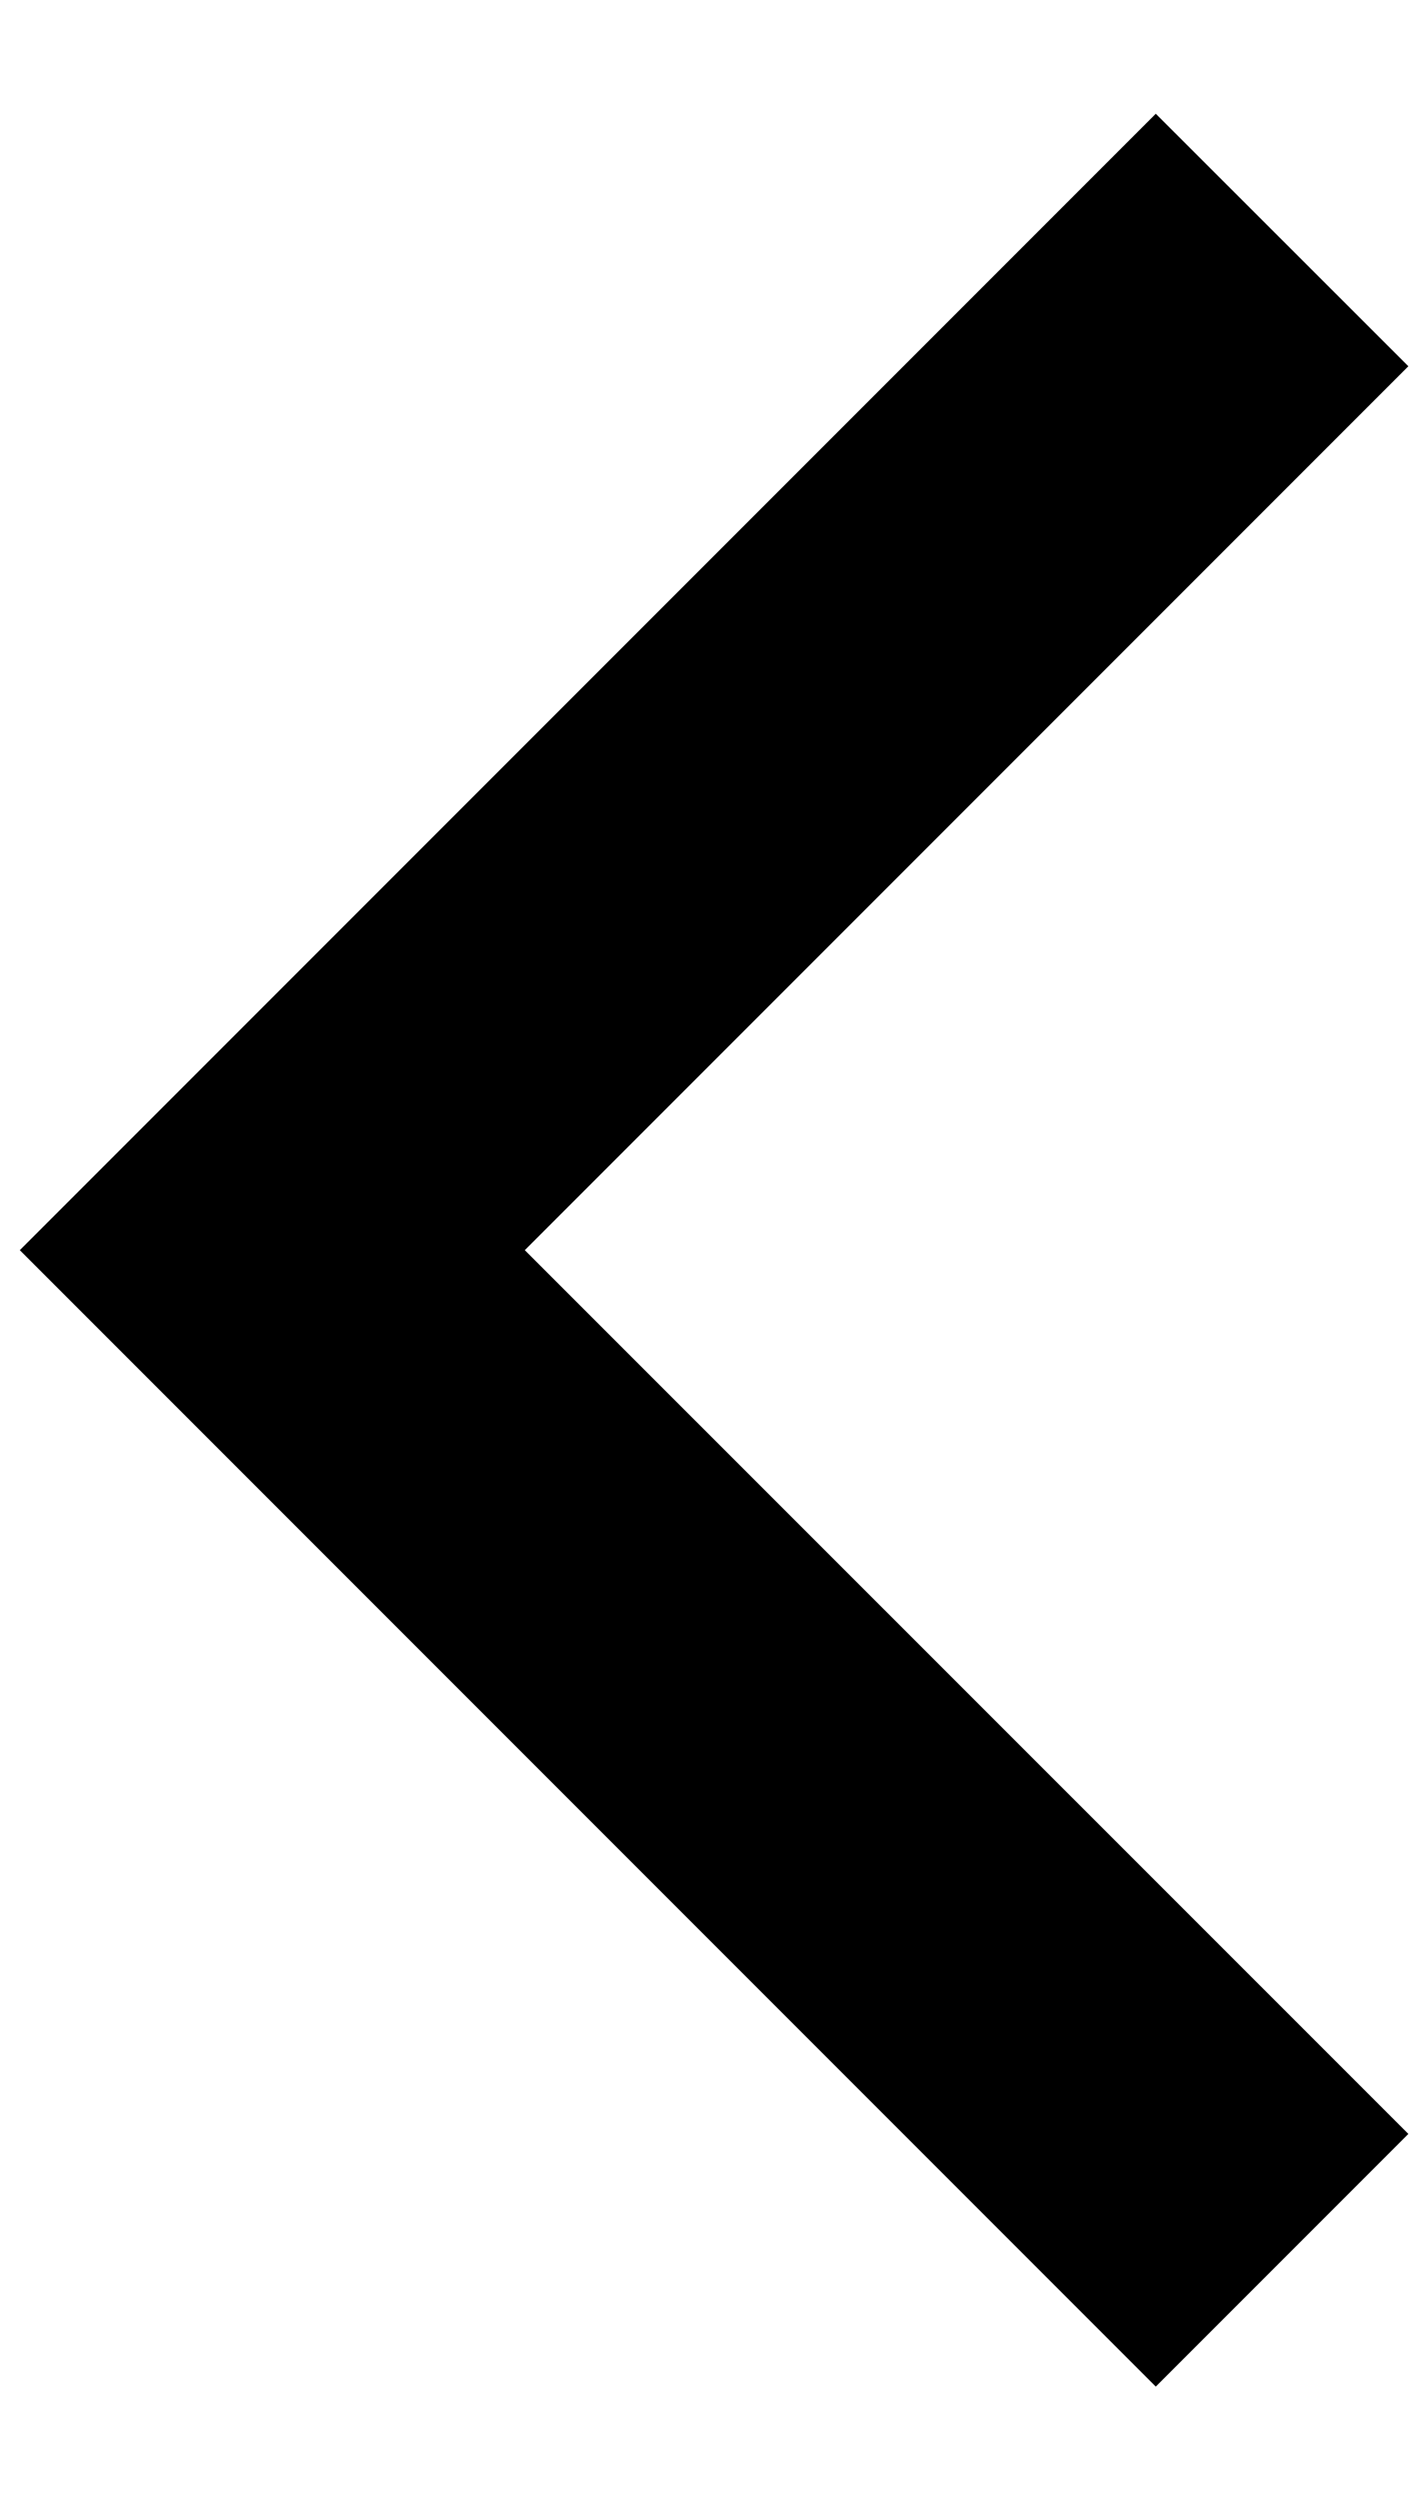 <svg width="8" height="14" viewBox="0 0 8 14" fill="none" xmlns="http://www.w3.org/2000/svg">
<path d="M2.94 7.001L7.89 11.95L6.475 13.365L0.111 7.001L6.475 0.637L7.89 2.051L2.94 7.001Z" fill="black"/>
</svg>
